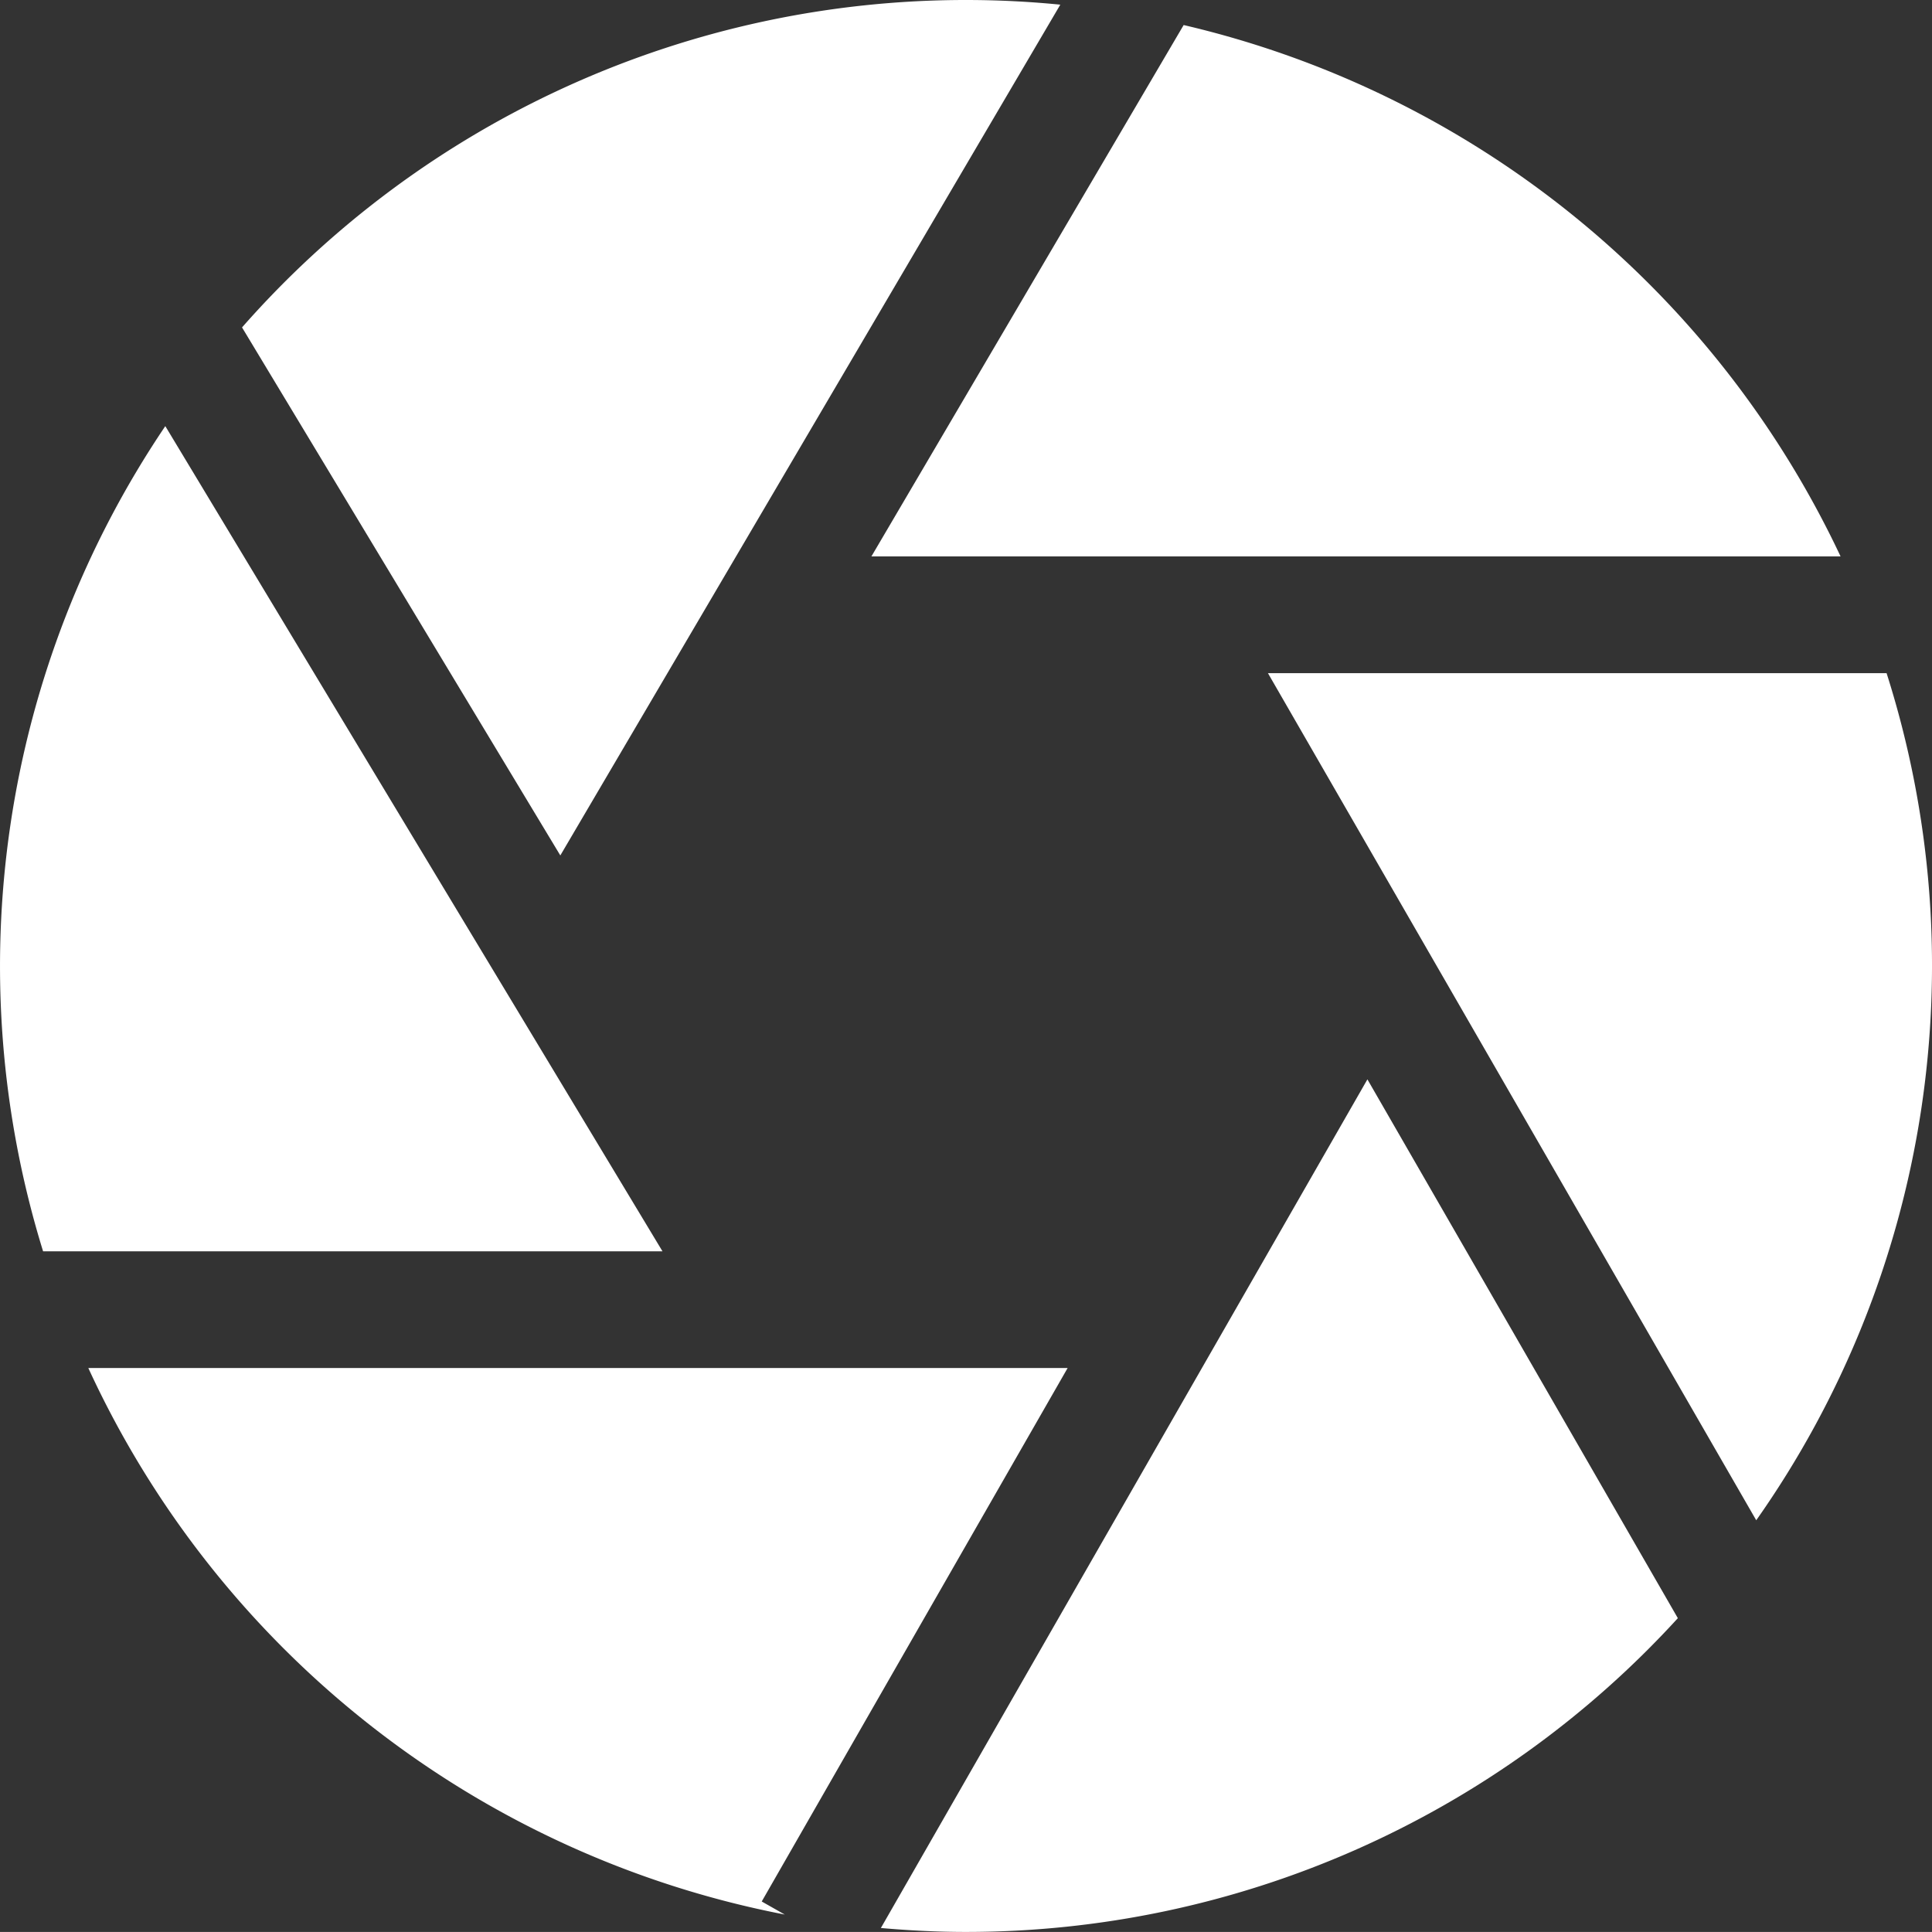 <svg xmlns="http://www.w3.org/2000/svg" width="29.008" height="29.007" viewBox="0 0 29.008 29.007">
  <rect x="0" y="0" width="29.008" height="29.007" fill="#333333" stroke="none"/>
  <path id="shutter" d="M17.121,25.962,9.656,13.572a14.49,14.49,0,0,0-1.835,12.39Zm3.137-10.434H34.809A14.555,14.555,0,0,0,24.946,7.55Zm-4.671,4.49L23.094,7.244c-.466-.046-.938-.07-1.416-.07A14.469,14.469,0,0,0,10.808,12.09Zm3.024,15.706,4.593-8.01H8.5a14.551,14.551,0,0,0,10.457,8.206Zm7.6-18.444L33.543,30A14.463,14.463,0,0,0,35.5,17.281H26.212Zm1.494,6.1L20.4,36.122c.42.037.845.059,1.274.059A14.467,14.467,0,0,0,32.366,31.47Z" transform="translate(-7.174 -7.174)" fill="#fff"/>
</svg>
